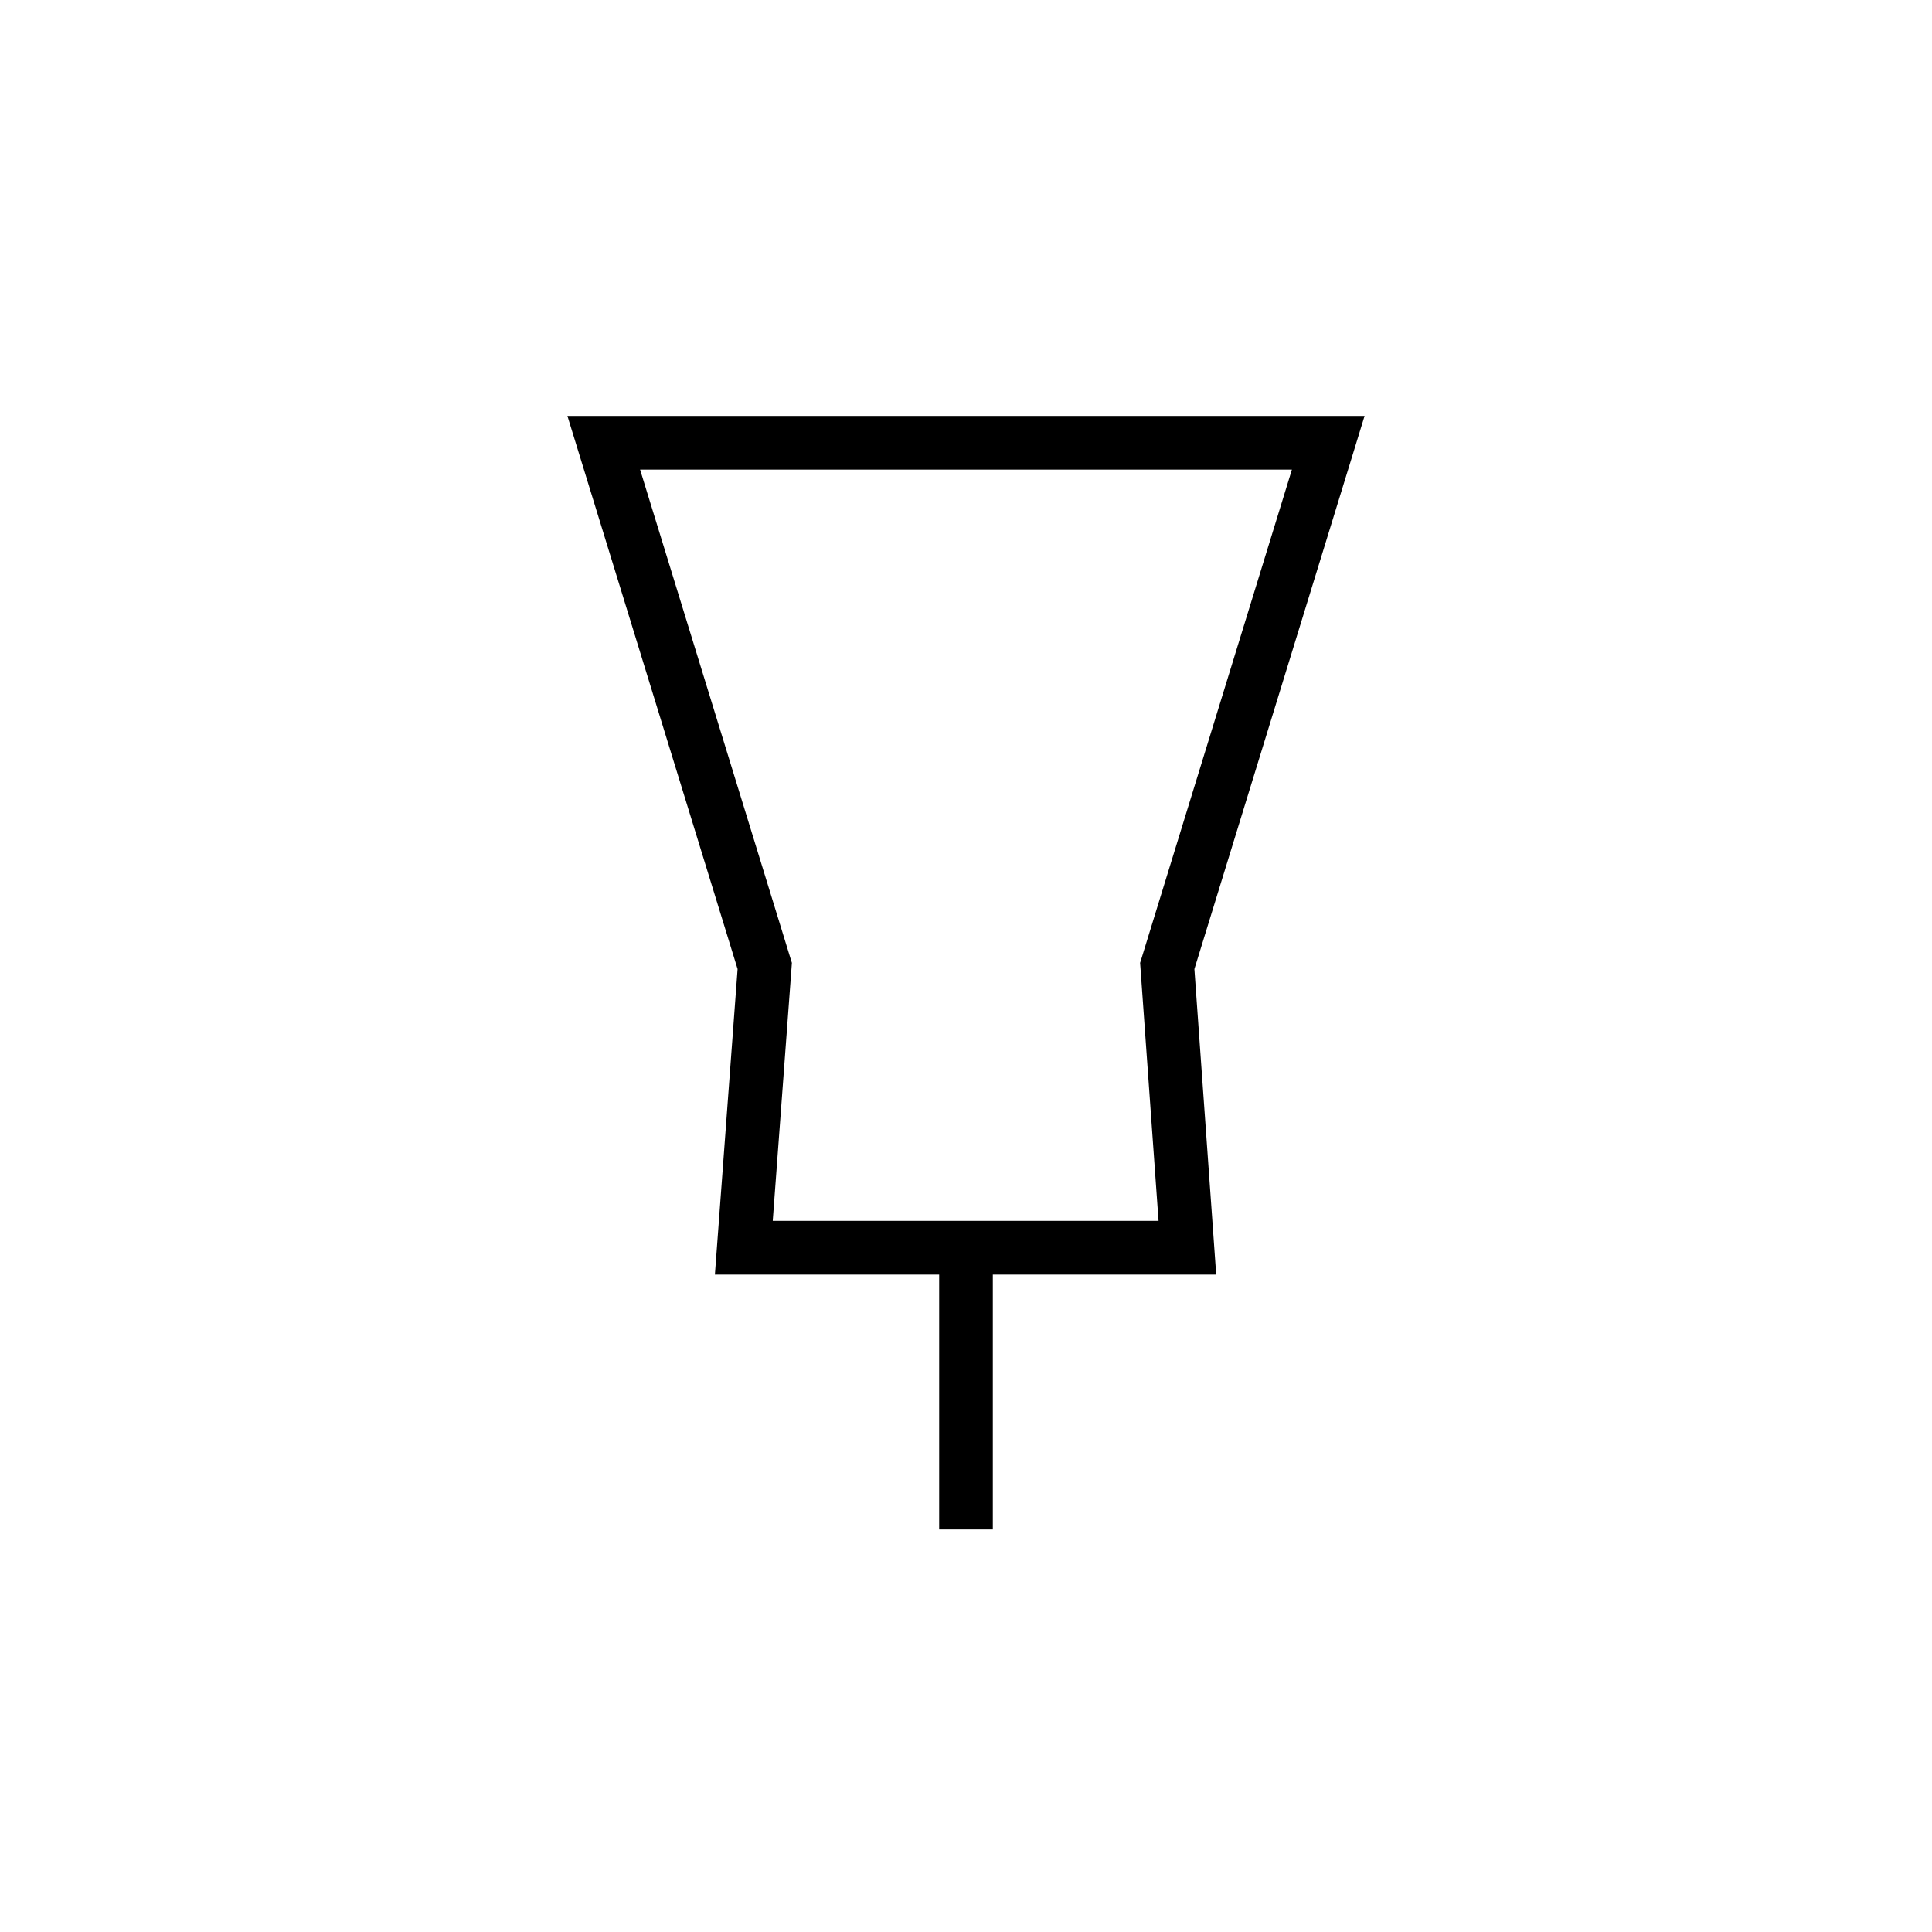 <svg width="36" height="36" xmlns="http://www.w3.org/2000/svg"><path fill-rule="evenodd" clip-rule="evenodd" d="m11.25,7.75h-.677l.199.647,2.972,9.66-.383,5.156-.04.537H17.5v4.75h1v-4.75h4.162l-.038-.536-.368-5.157,2.973-9.661L25.427,7.75H11.25zm3.478,10.103L11.927,8.75h12.146l-2.801,9.103-.028.089.007.093.337,4.714h-7.189l.35-4.713.007-.094-.028-.09z"/></svg>